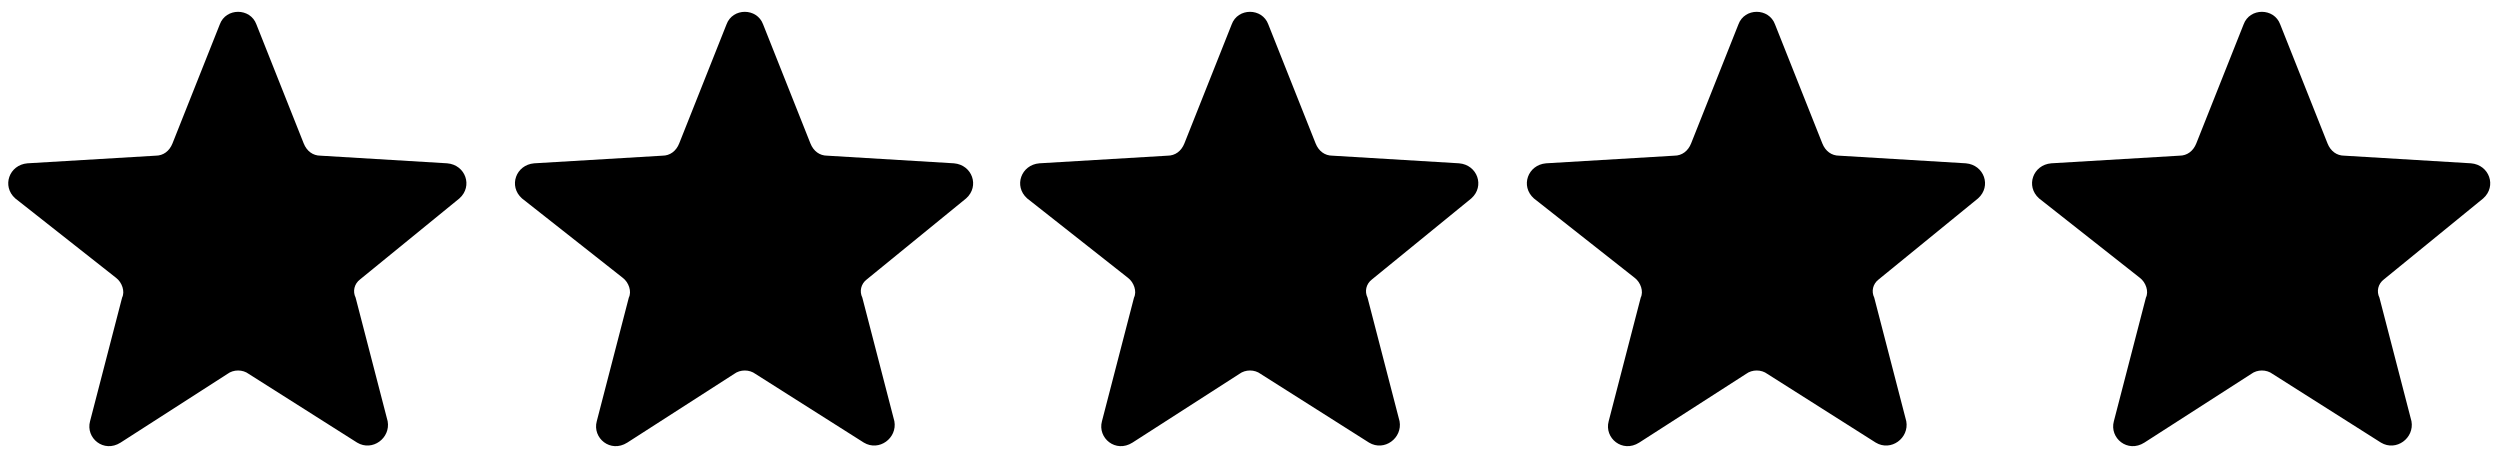 <svg xmlns="http://www.w3.org/2000/svg" viewBox="0 0 163.8 30"><path d="M23.6 18.3l6.5-5.3c.9-.8.4-2.2-.8-2.3l-8.3-.5c-.5 0-.9-.3-1.1-.8l-3.1-7.8c-.4-1.1-2-1.1-2.4 0l-3.1 7.8c-.2.5-.6.8-1.1.8l-8.4.5C.6 10.8.1 12.2 1 13l6.6 5.2c.4.3.6.9.4 1.3l-2.1 8.1c-.3 1.1.9 2.1 2 1.4l7-4.5c.4-.3 1-.3 1.4 0l7.1 4.5c1 .6 2.2-.3 2-1.4l-2.1-8.1c-.2-.4-.1-.9.3-1.2zm33.2 0l6.5-5.3c.9-.8.4-2.2-.8-2.3l-8.3-.5c-.5 0-.9-.3-1.1-.8L50 1.6c-.4-1.1-2-1.1-2.4 0l-3.1 7.8c-.2.5-.6.8-1.1.8l-8.4.5c-1.2.1-1.7 1.5-.8 2.3l6.6 5.2c.4.3.6.9.4 1.3l-2.1 8.1c-.3 1.1.9 2.1 2 1.4l7-4.5c.4-.3 1-.3 1.4 0l7.1 4.5c1 .6 2.2-.3 2-1.4l-2.1-8.1c-.2-.4-.1-.9.3-1.2zm33.1 0l6.5-5.3c.9-.8.4-2.2-.8-2.3l-8.3-.5c-.5 0-.9-.3-1.1-.8l-3.1-7.8c-.4-1.1-2-1.1-2.4 0l-3.1 7.8c-.2.5-.6.8-1.1.8l-8.4.5c-1.2.1-1.7 1.5-.8 2.3l6.6 5.2c.4.3.6.9.4 1.3l-2.1 8.1c-.3 1.1.9 2.1 2 1.4l7-4.5c.4-.3 1-.3 1.4 0l7.1 4.5c1 .6 2.2-.3 2-1.4l-2.1-8.1c-.2-.4-.1-.9.3-1.2zm66.3 0l6.5-5.3c.9-.8.4-2.2-.8-2.3l-8.3-.5c-.5 0-.9-.3-1.1-.8l-3.1-7.8c-.4-1.1-2-1.1-2.4 0l-3.1 7.8c-.2.5-.6.8-1.1.8l-8.4.5c-1.2.1-1.7 1.5-.8 2.3l6.6 5.2c.4.3.6.9.4 1.3l-2.1 8.1c-.3 1.1.9 2.1 2 1.4l7-4.5c.4-.3 1-.3 1.4 0L156 29c1 .6 2.2-.3 2-1.4l-2.1-8.1c-.2-.4-.1-.9.3-1.2zm-33.1 0l6.5-5.3c.9-.8.4-2.2-.8-2.3l-8.3-.5c-.5 0-.9-.3-1.1-.8l-3.1-7.8c-.4-1.1-2-1.1-2.4 0l-3.1 7.8c-.2.5-.6.8-1.1.8l-8.4.5c-1.2.1-1.7 1.5-.8 2.3l6.6 5.2c.4.3.6.9.4 1.3l-2.1 8.1c-.3 1.1.9 2.1 2 1.4l7-4.5c.4-.3 1-.3 1.4 0l7.1 4.5c1 .6 2.2-.3 2-1.4l-2.1-8.1c-.2-.4-.1-.9.3-1.2z"/></svg>